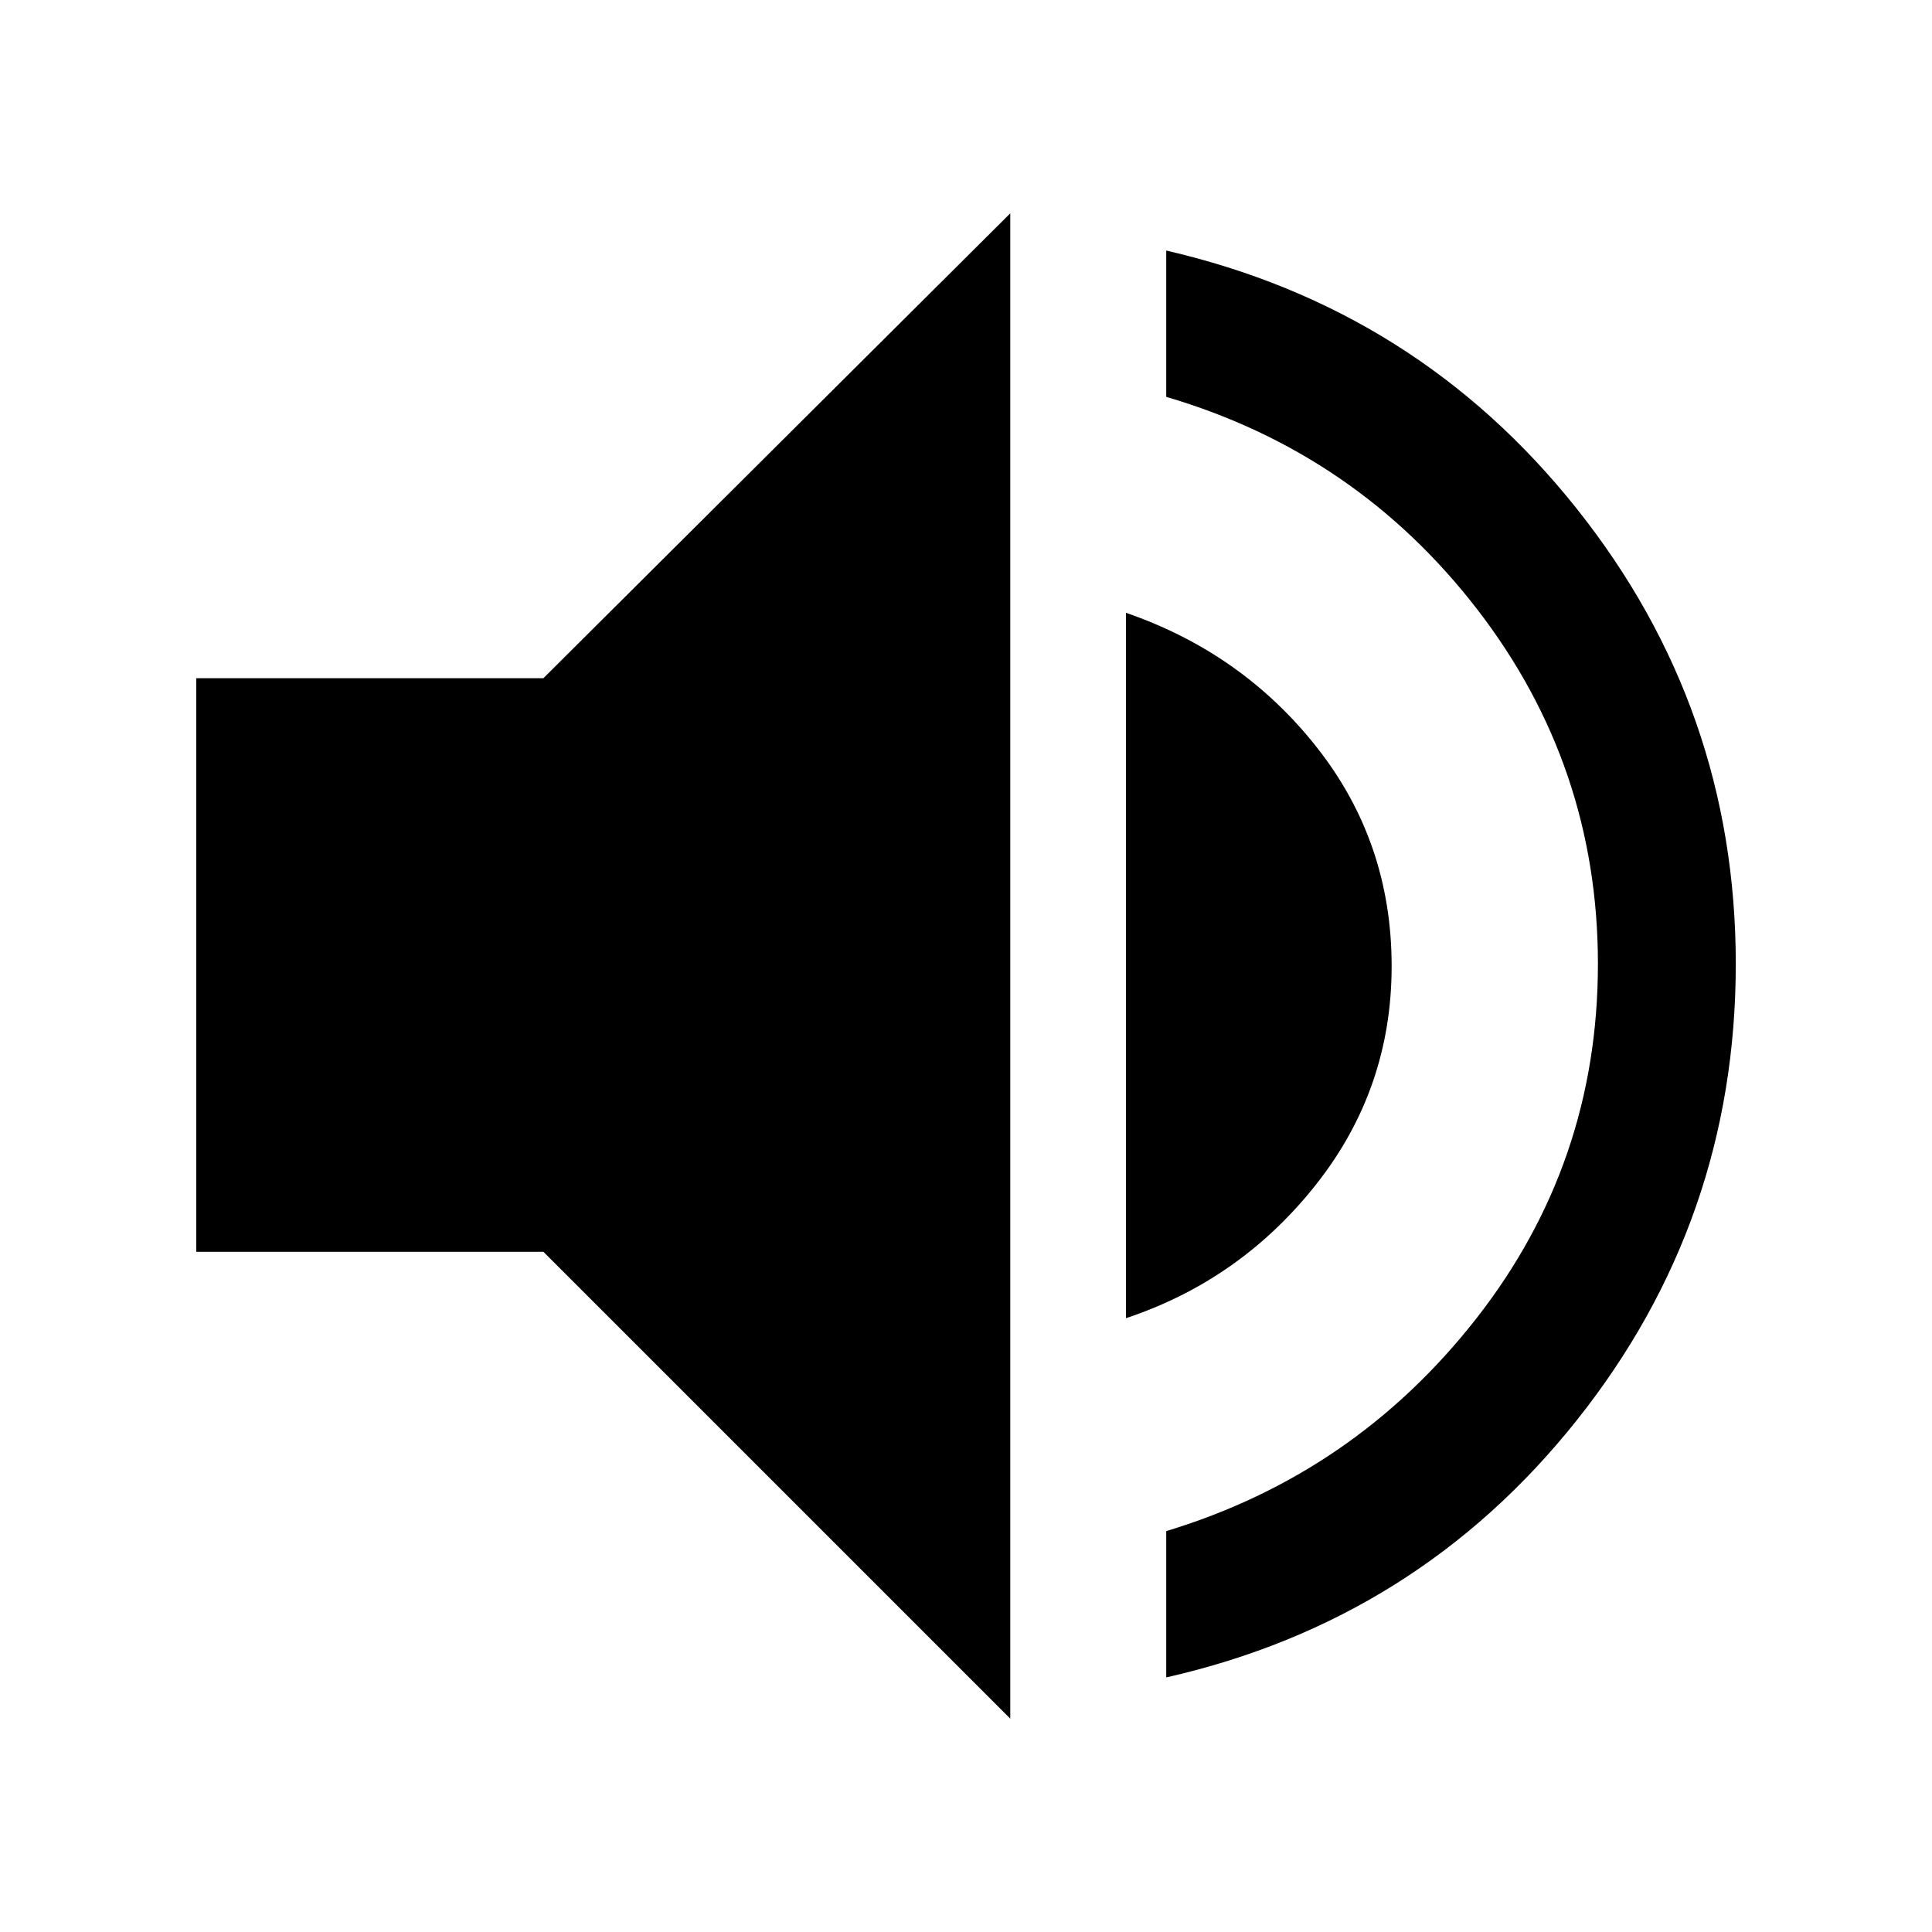 <svg xmlns="http://www.w3.org/2000/svg" height="48" viewBox="0 -960 960 960" width="48"><path d="M579.5-126.5v-72.7q93.5-28.3 154-105.55T794-481q0-98.5-60-176.25T579.5-762.8v-72.7q124.73 28.75 203.86 128.12Q862.5-608 862.5-481q0 127.5-79.14 226.88-79.13 99.37-203.86 127.62ZM97.5-338v-285H270l232-231v748L270-338H97.5Zm462 33v-350.5q58 20 95 67.08t37 108.49q0 60.93-37.5 108.43-37.5 47.5-94.5 66.5Z"/></svg>